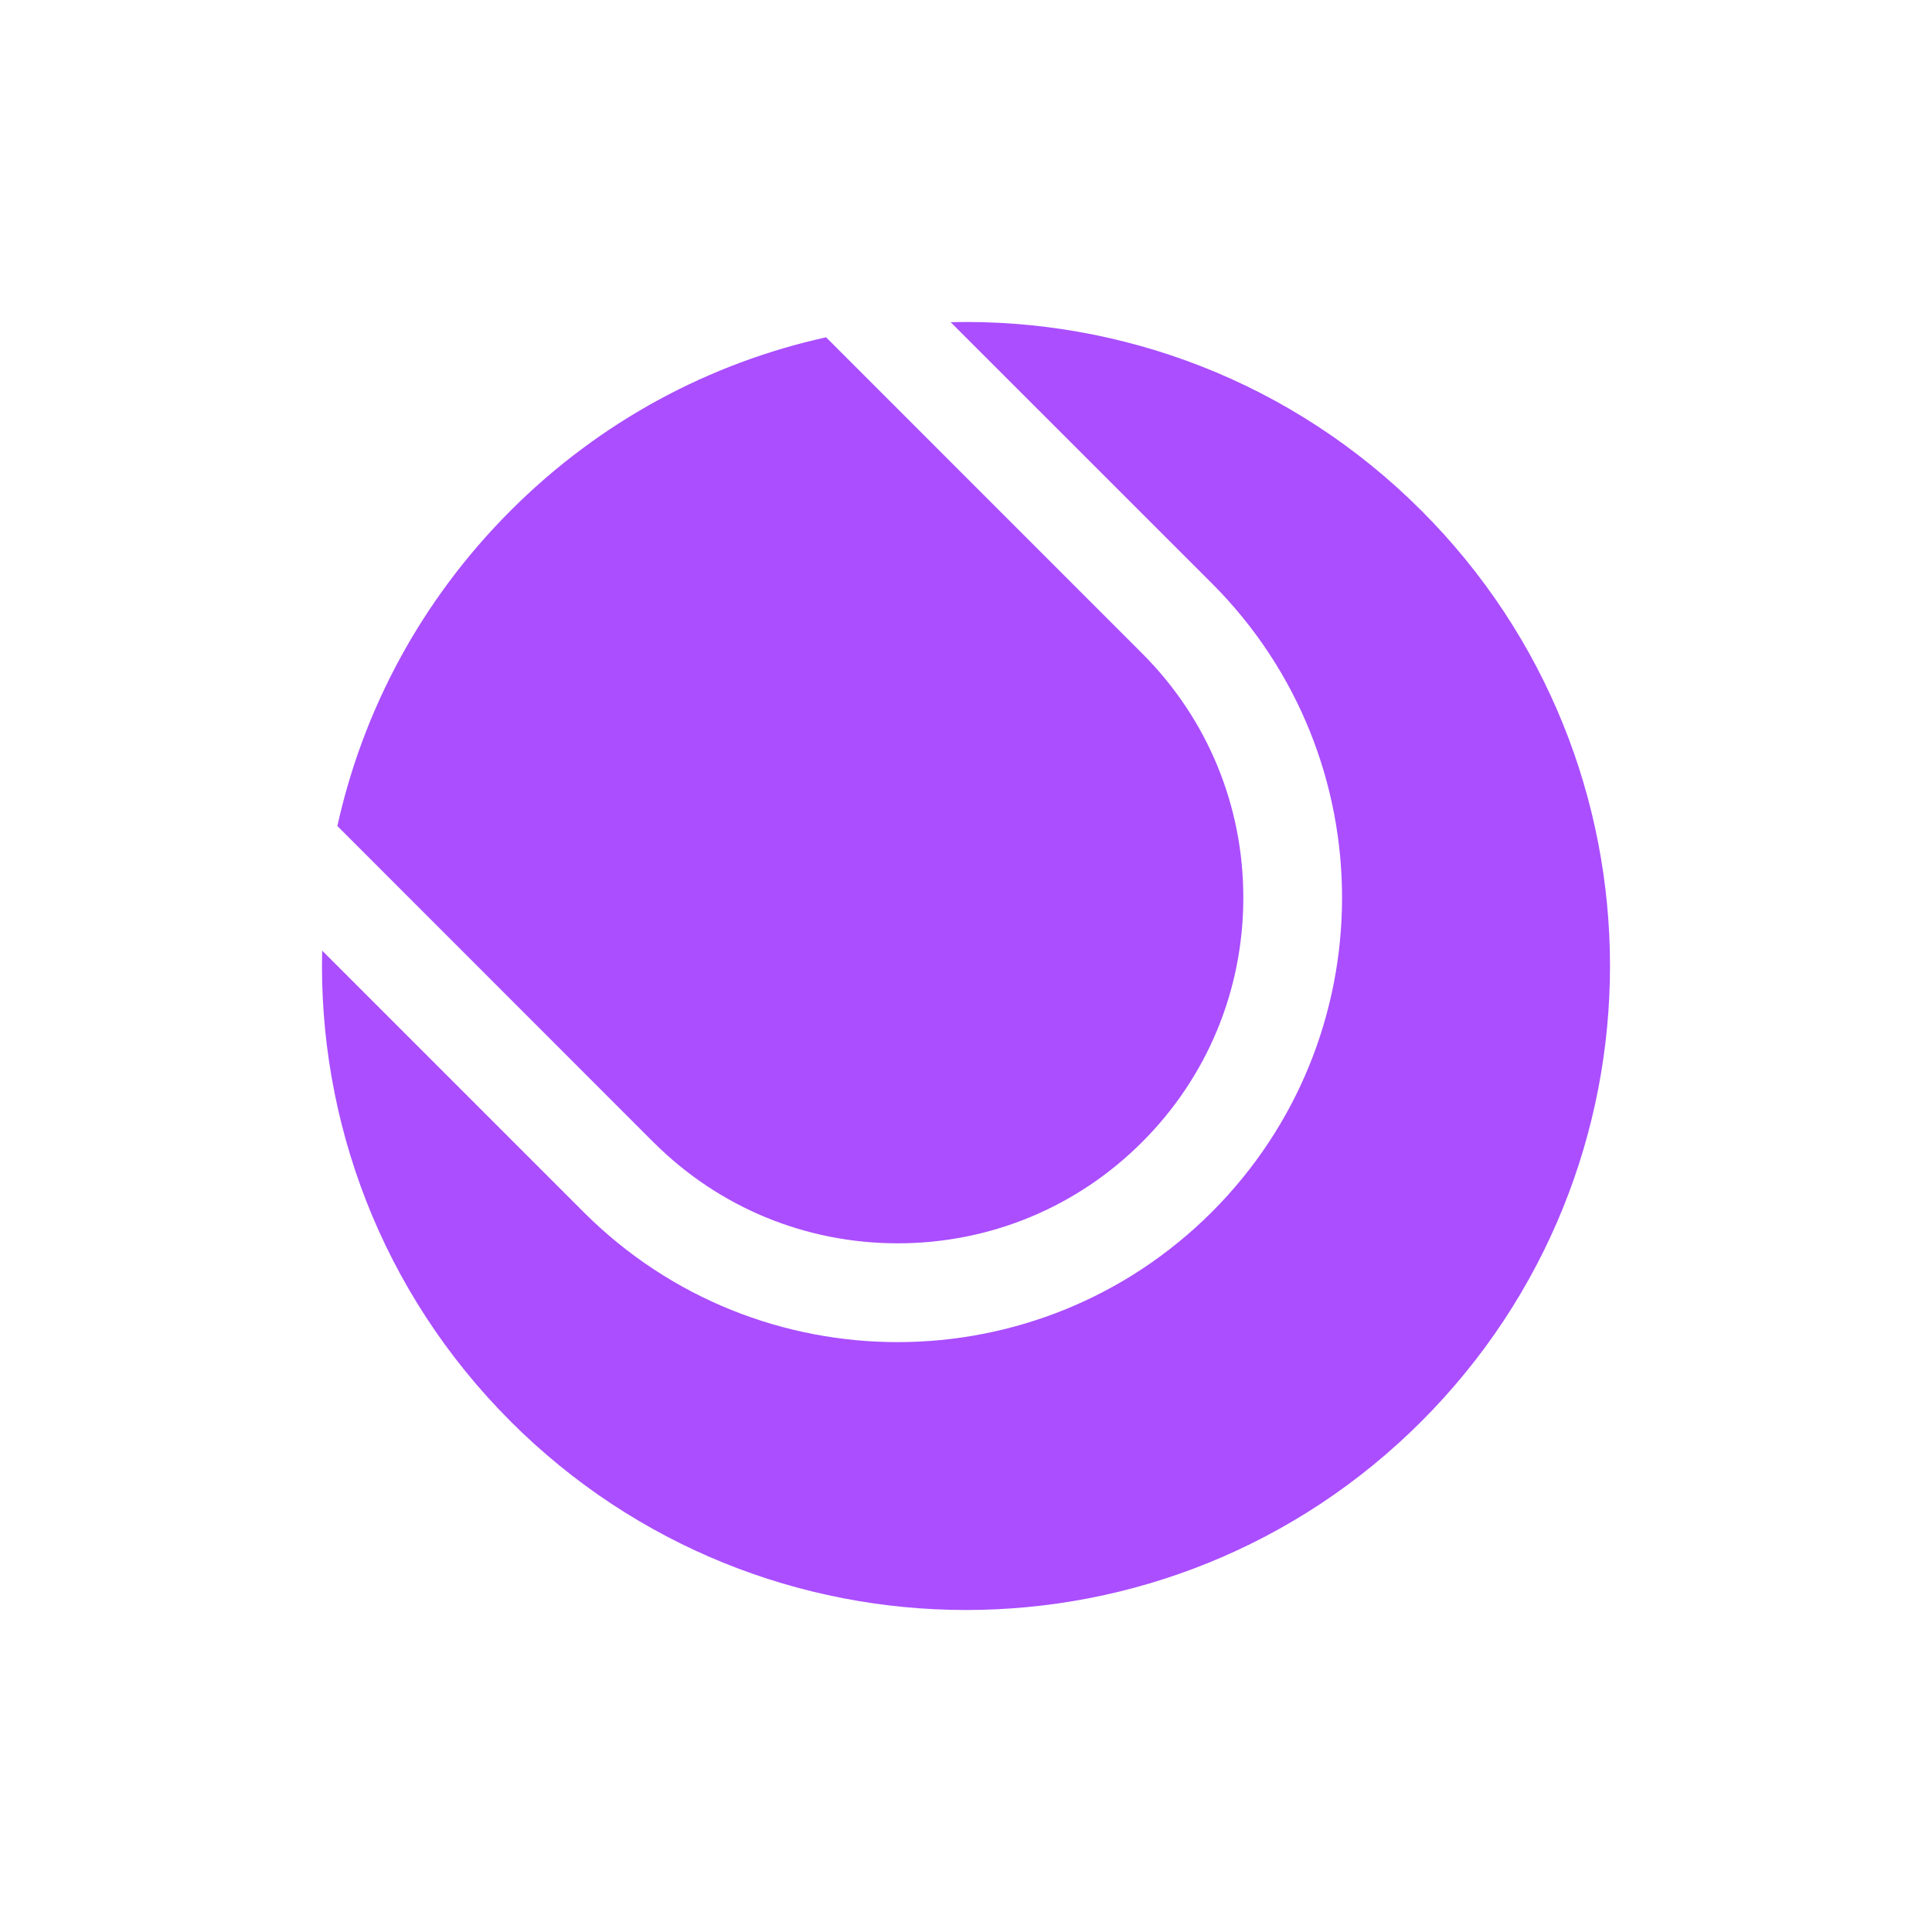 <?xml version="1.0" encoding="UTF-8"?>
<svg width="24px" height="24px" viewBox="0 0 24 24" version="1.1" xmlns="http://www.w3.org/2000/svg" xmlns:xlink="http://www.w3.org/1999/xlink">
    <title>category / leisure</title>
    <g id="category-/-leisure" stroke="none" stroke-width="1" fill="none" fill-rule="evenodd">
        <path d="M11.809,4.002 C13.92,3.952 16.047,4.732 17.657,6.343 C20.781,9.467 20.781,14.532 17.657,17.657 C14.534,20.781 9.467,20.781 6.343,17.657 C4.733,16.047 3.952,13.919 4.002,11.809 L4.002,11.809 L7.262,15.069 C9.418,17.212 12.904,17.206 15.055,15.055 C17.206,12.903 17.21,9.418 15.069,7.261 L15.069,7.261 Z M10.262,4.19 L14.152,8.081 L14.198,8.127 C15.004,8.937 15.447,10.015 15.445,11.159 C15.443,12.302 14.997,13.379 14.187,14.188 C13.378,14.997 12.302,15.443 11.158,15.445 C10.014,15.446 8.937,15.004 8.126,14.197 L8.126,14.197 L8.083,14.155 L4.191,10.261 C4.508,8.824 5.227,7.46 6.343,6.343 C7.46,5.225 8.826,4.507 10.262,4.19 L10.262,4.19 Z" id="Fill-1" fill="#AA4EFF"></path>
    </g>
</svg>